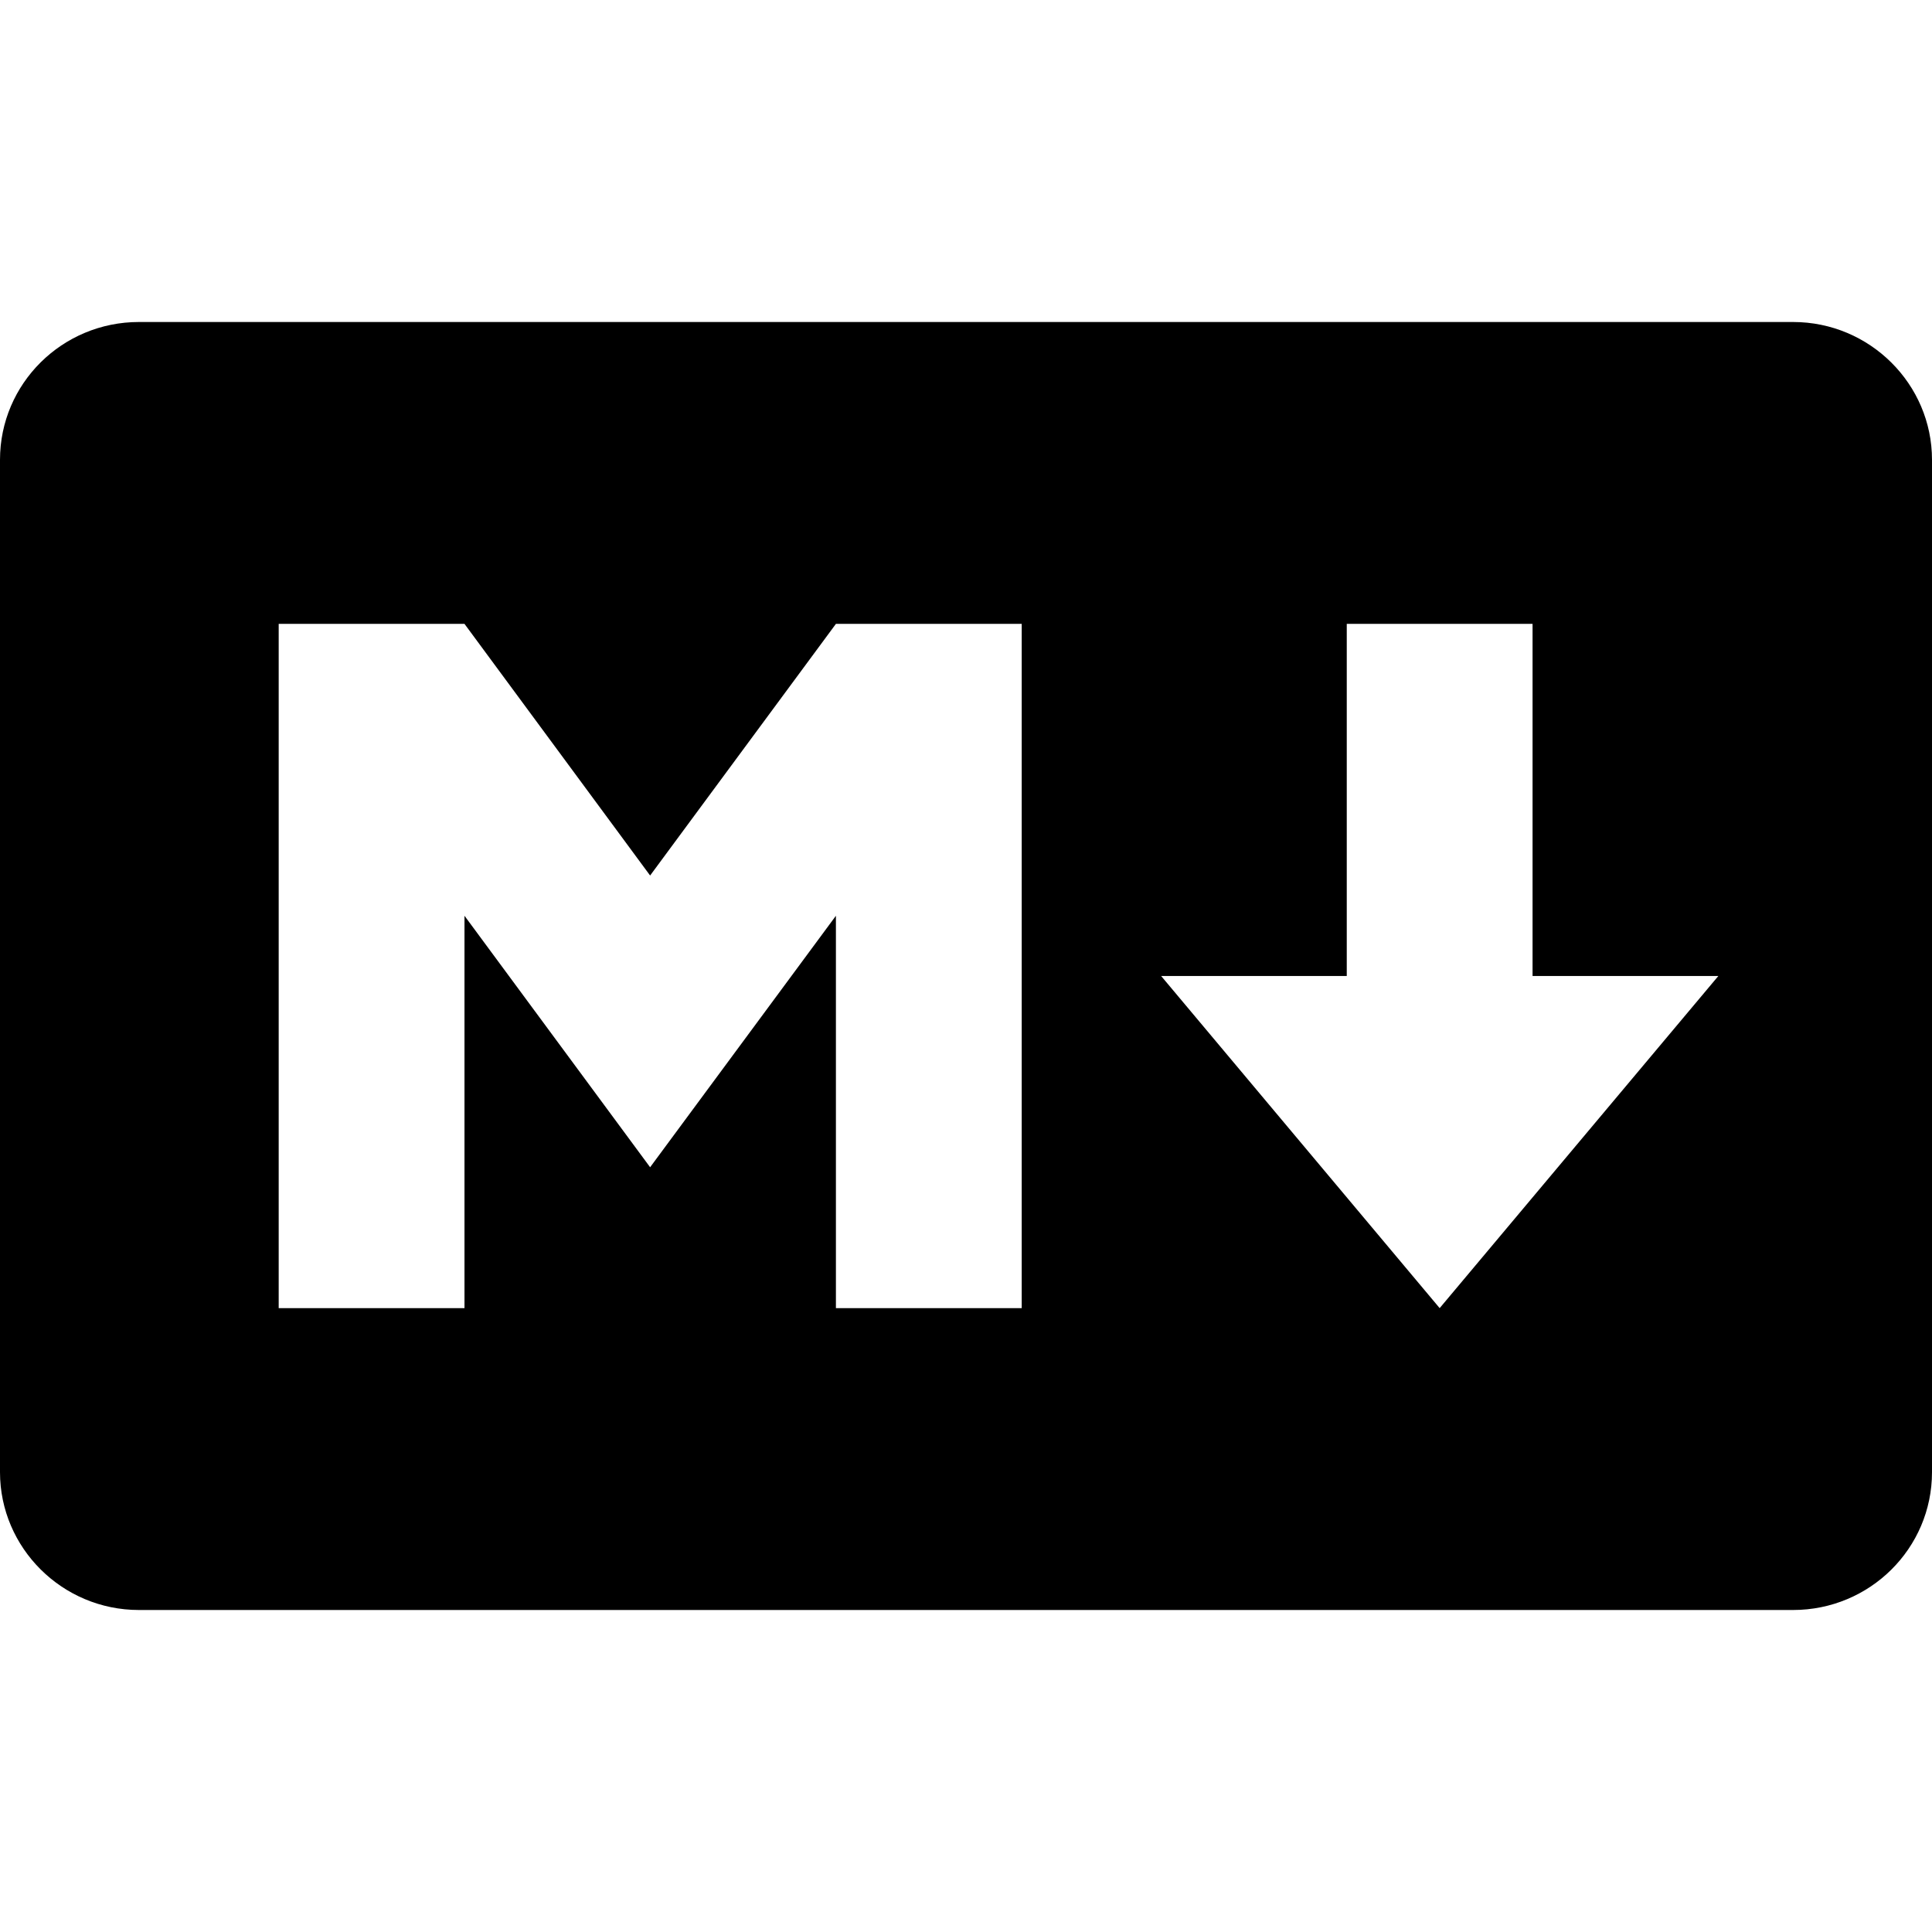 <?xml version="1.0" standalone="no"?><!DOCTYPE svg PUBLIC "-//W3C//DTD SVG 1.1//EN" "http://www.w3.org/Graphics/SVG/1.1/DTD/svg11.dtd"><svg width="12" height="12" viewBox="0 0 12 12" version="1.1" xmlns="http://www.w3.org/2000/svg" xmlns:xlink="http://www.w3.org/1999/xlink"><path fill-rule="evenodd" fill="currentColor" d="M0,2.856 C0,2.383 0.386,2 0.863,2 L11.137,2 C11.614,2 12,2.386 12,2.856 L12,9.144 C12,9.617 11.614,10 11.137,10 L0.863,10 C0.386,10 0,9.614 0,9.144 L0,2.856 Z M1.731,8.125 L2.885,8.125 L2.885,5.688 L4.038,7.25 L5.192,5.688 L5.192,8.125 L6.346,8.125 L6.346,3.875 L5.192,3.875 L4.038,5.438 L2.885,3.875 L1.731,3.875 L1.731,8.125 Z M8.942,8.125 L10.673,6.062 L9.519,6.062 L9.519,3.875 L8.365,3.875 L8.365,6.062 L7.212,6.062 L8.942,8.125 Z"/></svg>